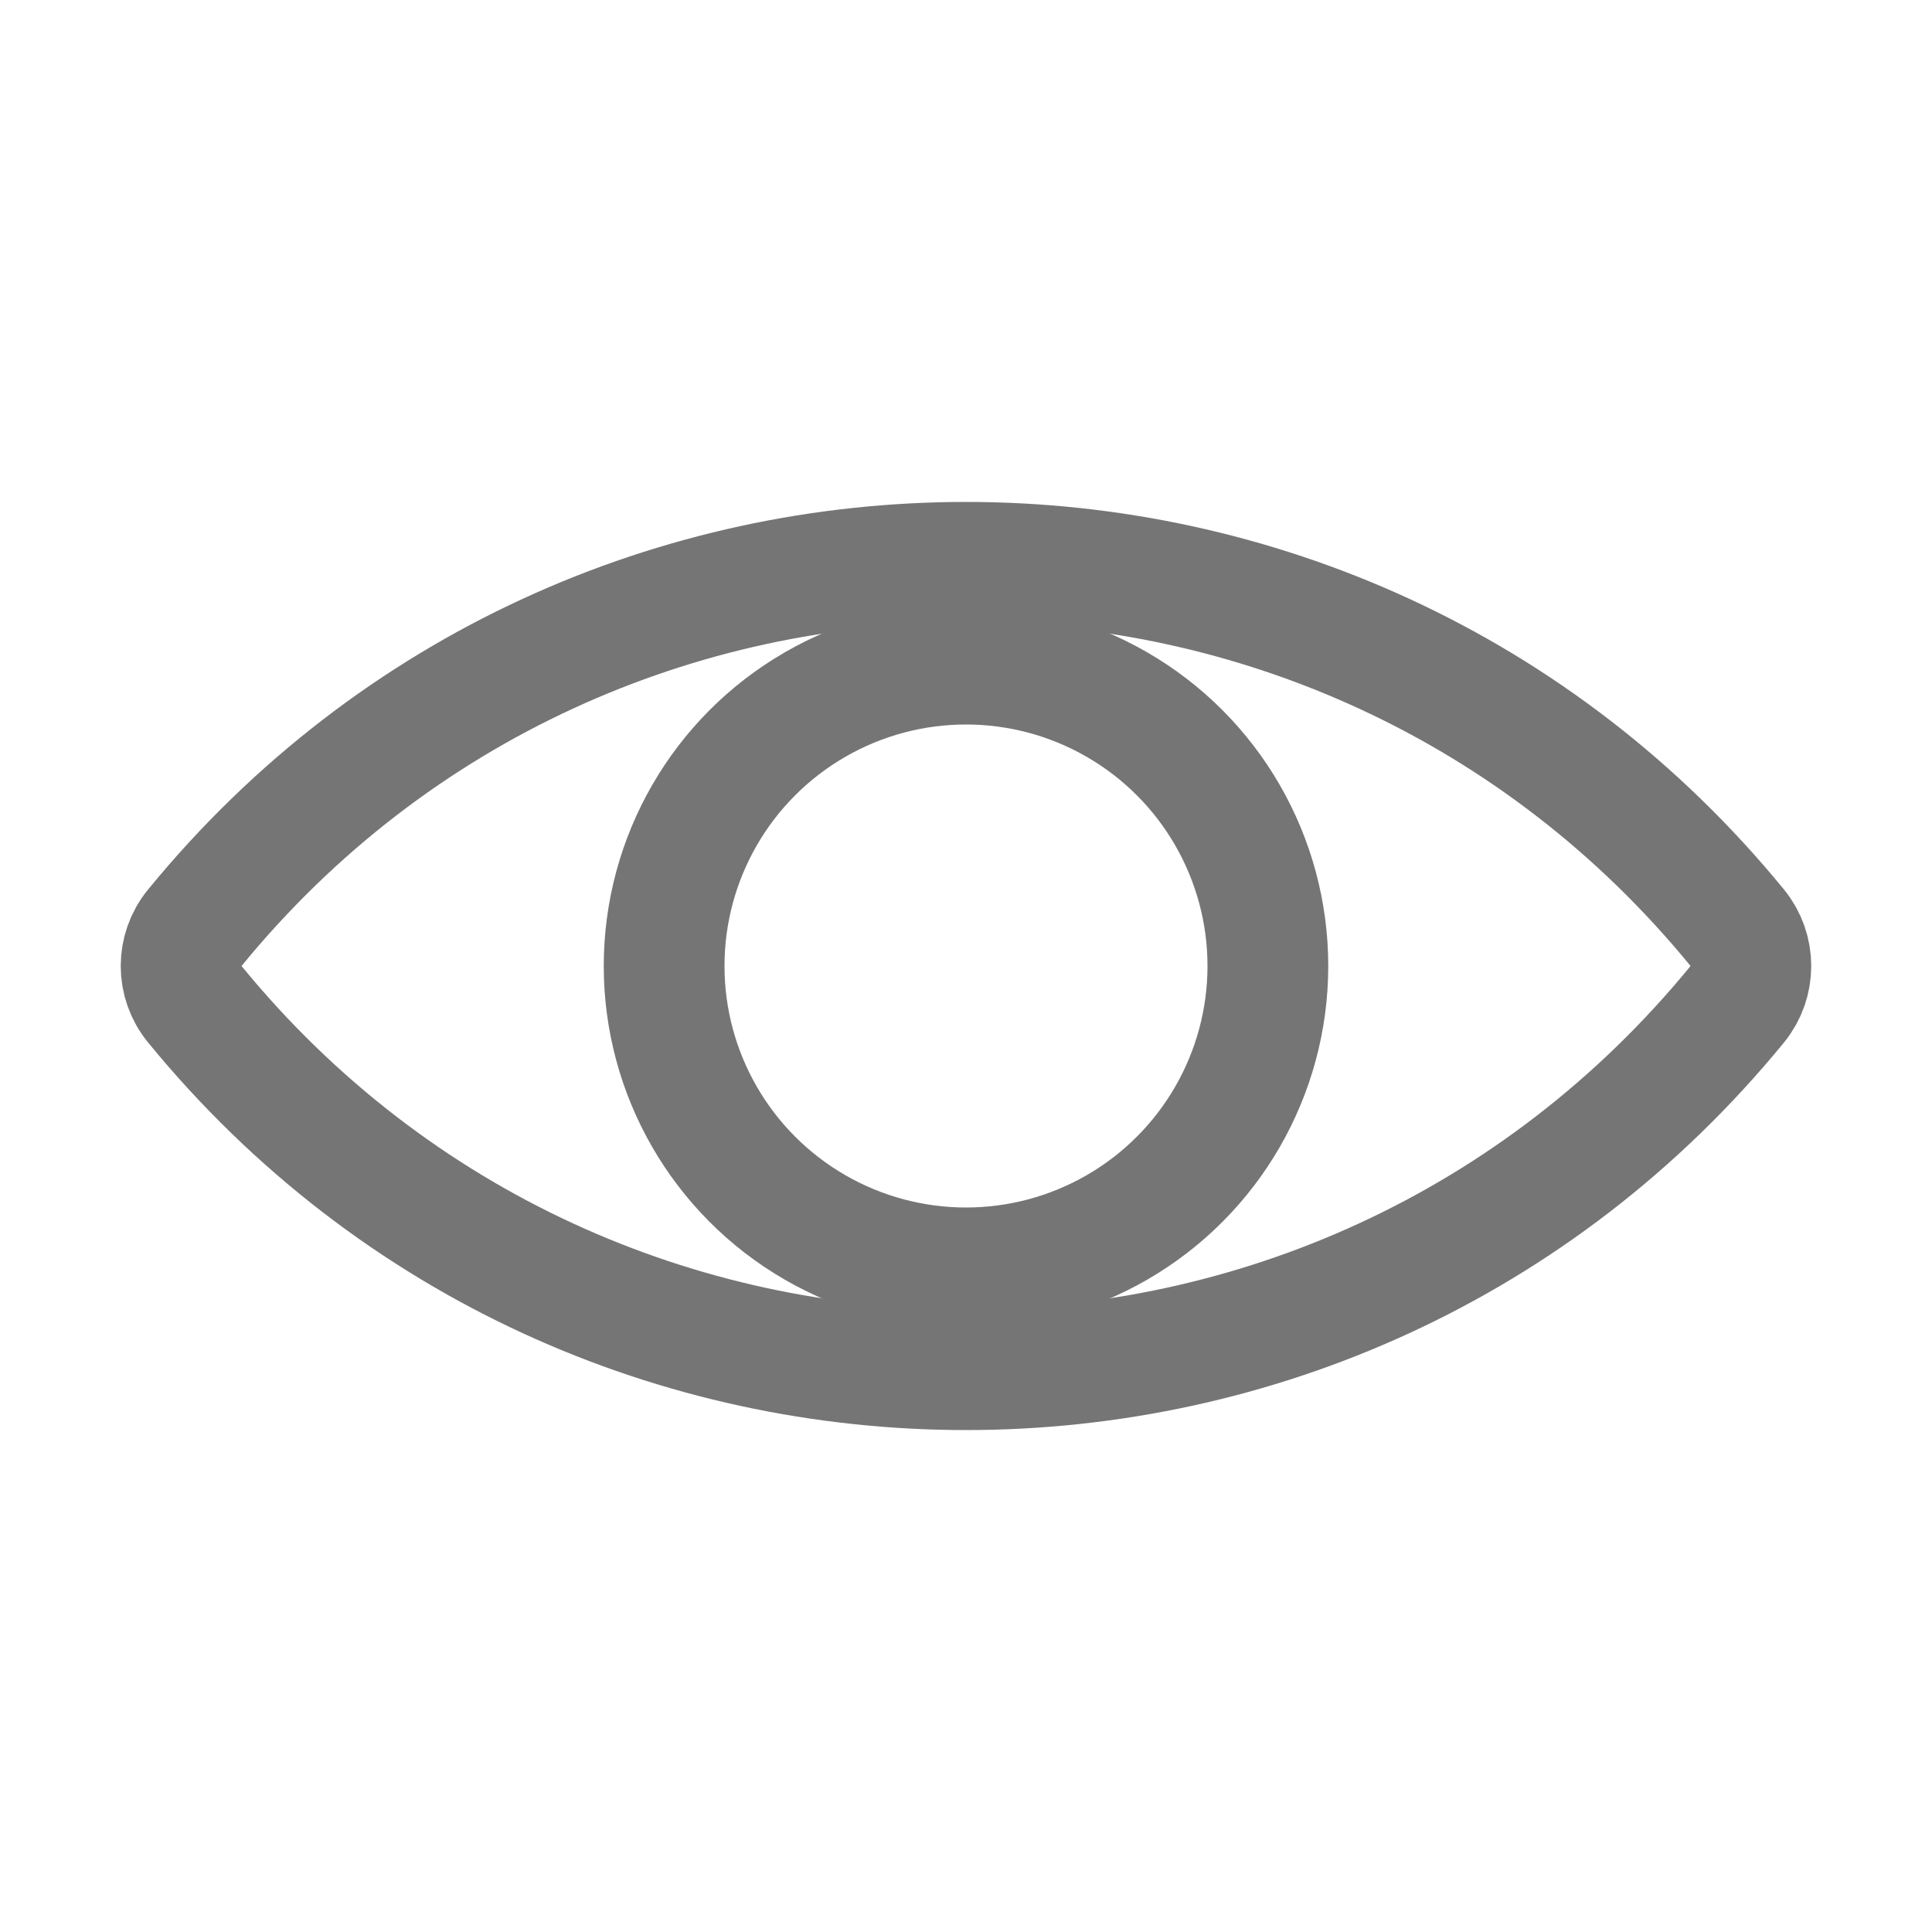 <svg width="24" height="24" viewBox="0 0 24 24" fill="none" xmlns="http://www.w3.org/2000/svg">
<path d="M2.42 11.525C2.193 11.801 2.193 12.199 2.42 12.475C7.372 18.528 16.628 18.528 21.581 12.475C21.806 12.199 21.806 11.801 21.581 11.525C16.628 5.472 7.372 5.472 2.42 11.525Z" stroke="#757575" stroke-width="1.5" stroke-linecap="round" stroke-linejoin="round"/>
<circle cx="12" cy="12" r="3.75" stroke="#757575" stroke-width="1.5" stroke-linecap="round" stroke-linejoin="round"/>
</svg>
